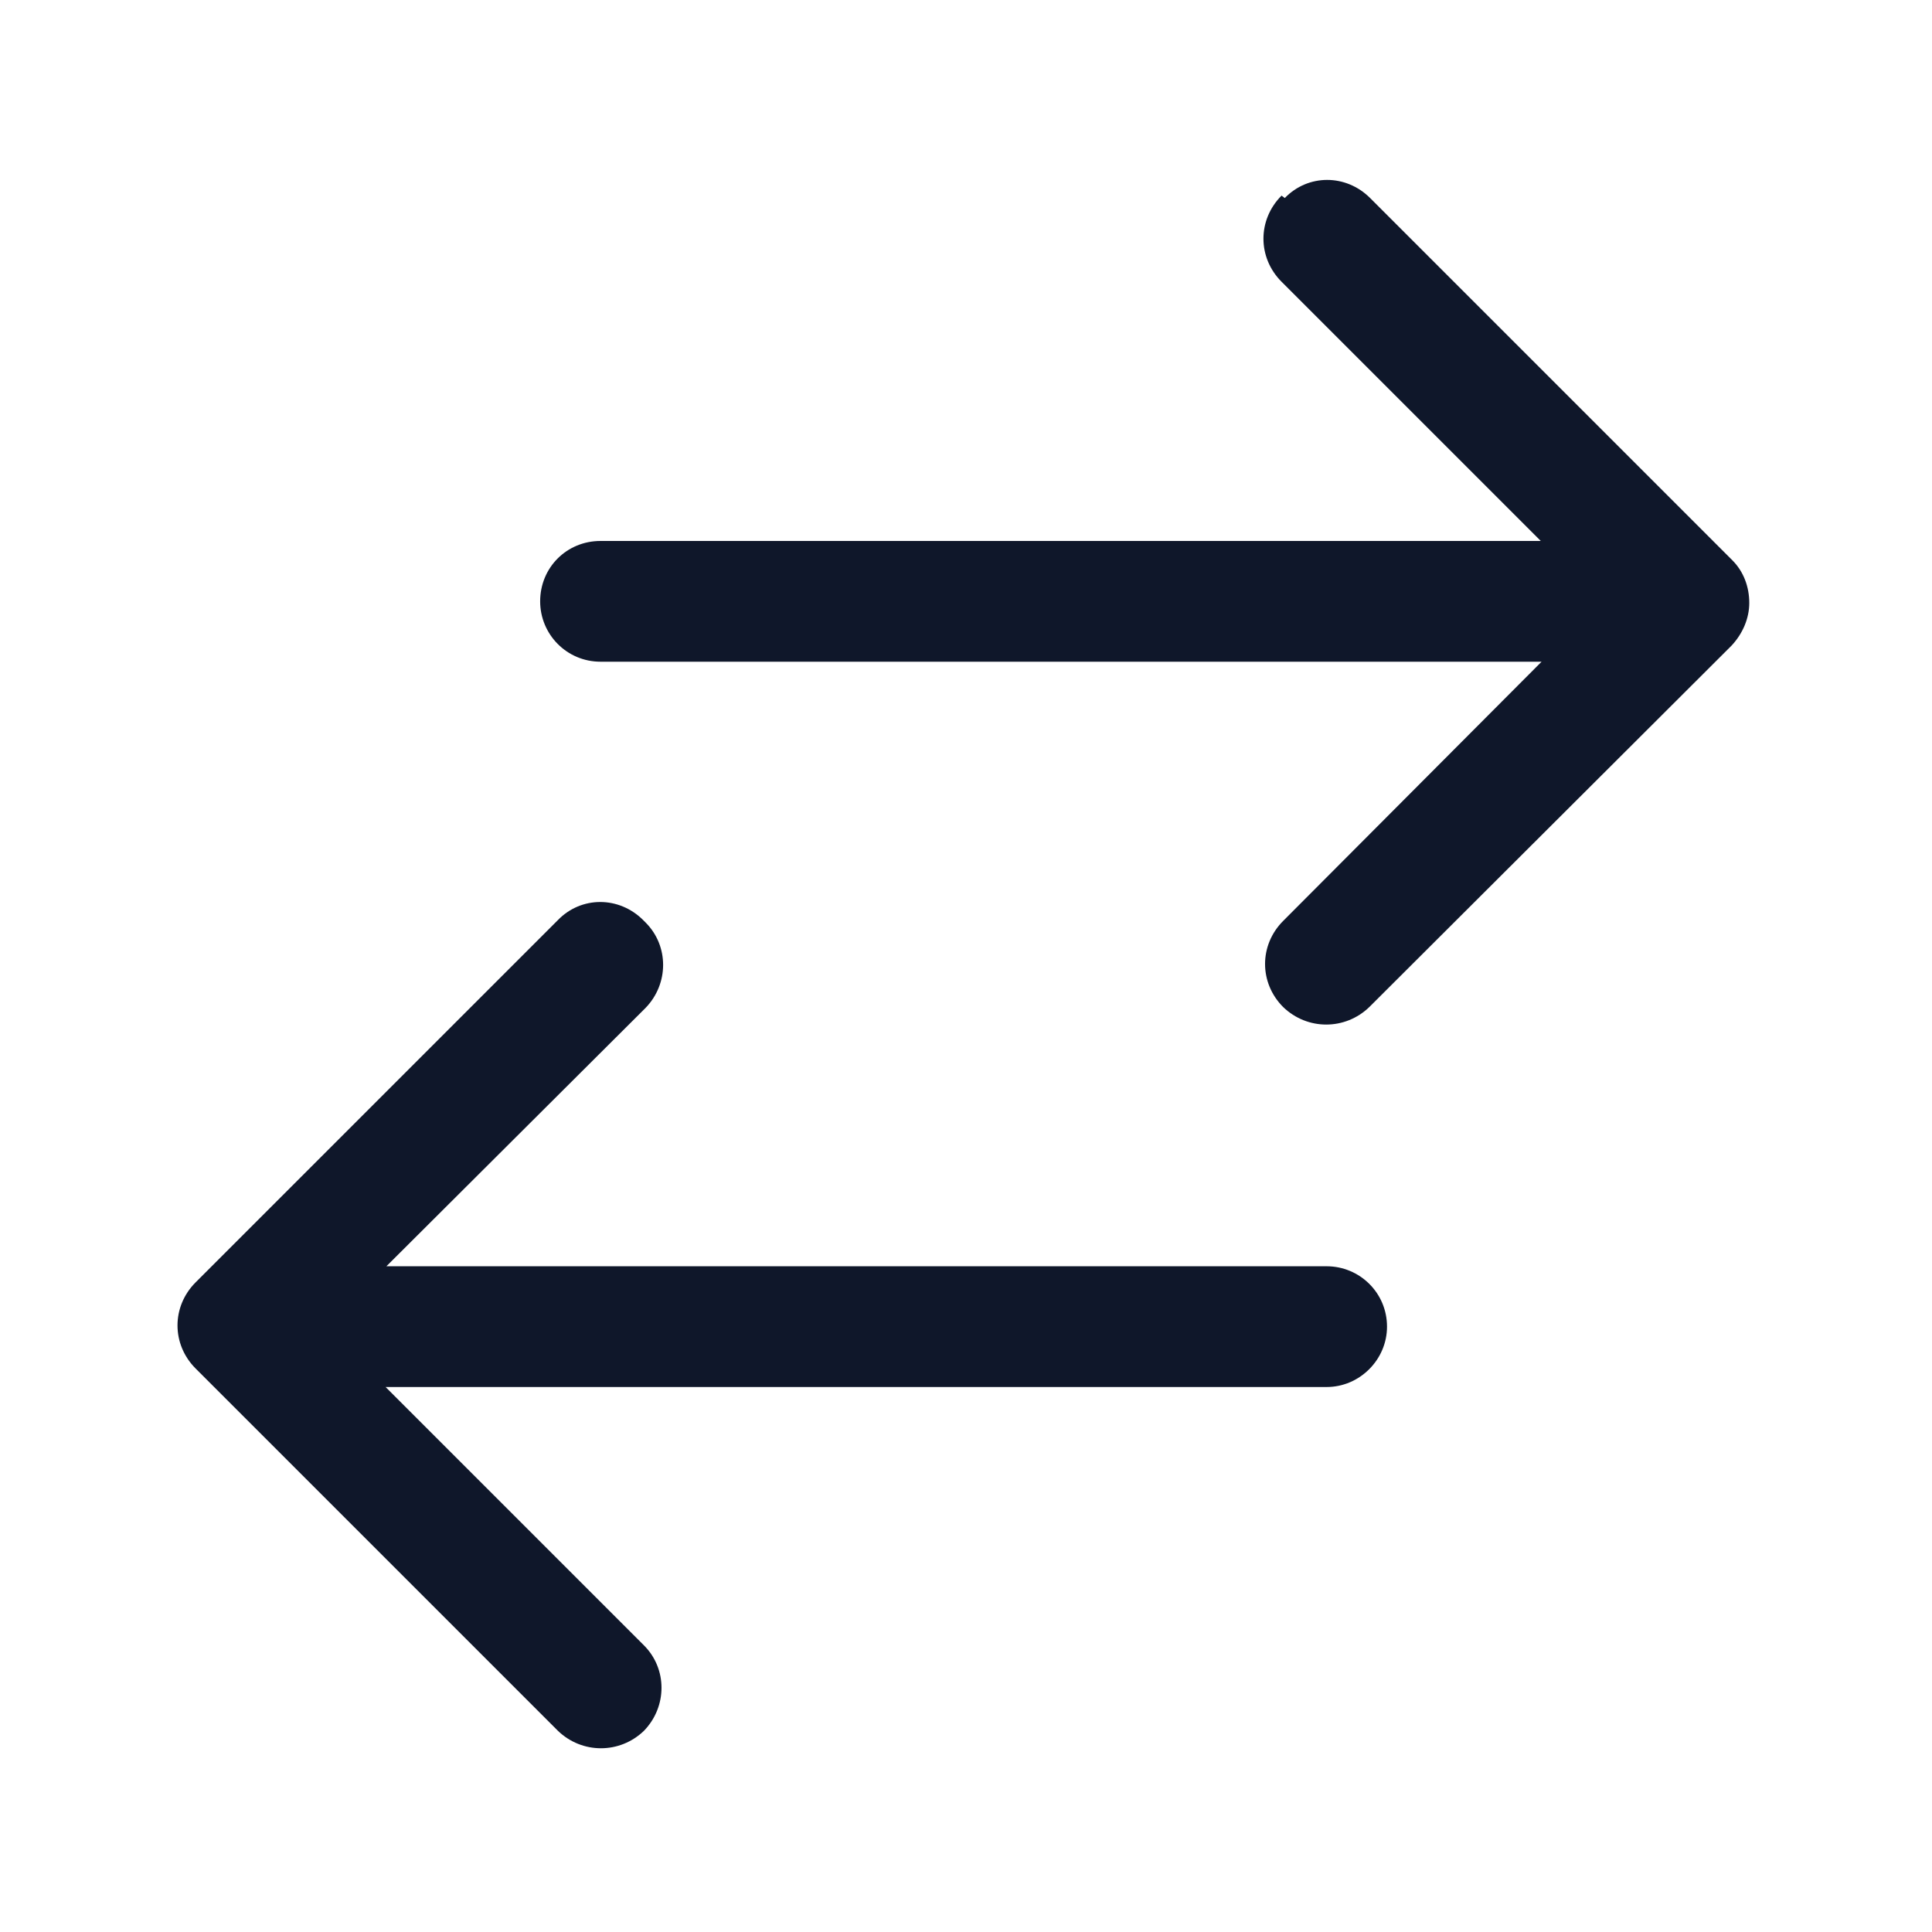 <svg viewBox="0 0 24 24" xmlns="http://www.w3.org/2000/svg"><path fill="#0F172A" fill-rule="evenodd" d="M15.96 2.46c.29-.3.76-.3 1.06 0l4.5 4.5c.14.14.21.33.21.53 0 .19-.08.38-.22.53l-4.5 4.49c-.3.29-.77.29-1.07 0 -.3-.3-.3-.77 0-1.07l3.21-3.22H7.46c-.42 0-.75-.34-.75-.75 0-.42.33-.75.75-.75h11.68L15.92 3.5c-.3-.3-.3-.77 0-1.07Zm-7.94 9c.29.29.29.76 0 1.06L4.8 15.73h11.68c.41 0 .75.33.75.75 0 .41-.34.75-.75.75H4.79L8 20.44c.29.29.29.76 0 1.06 -.3.29-.77.29-1.07 0L2.43 17c-.3-.3-.3-.77 0-1.07l4.5-4.5c.29-.3.76-.3 1.06 0Z"/></svg>